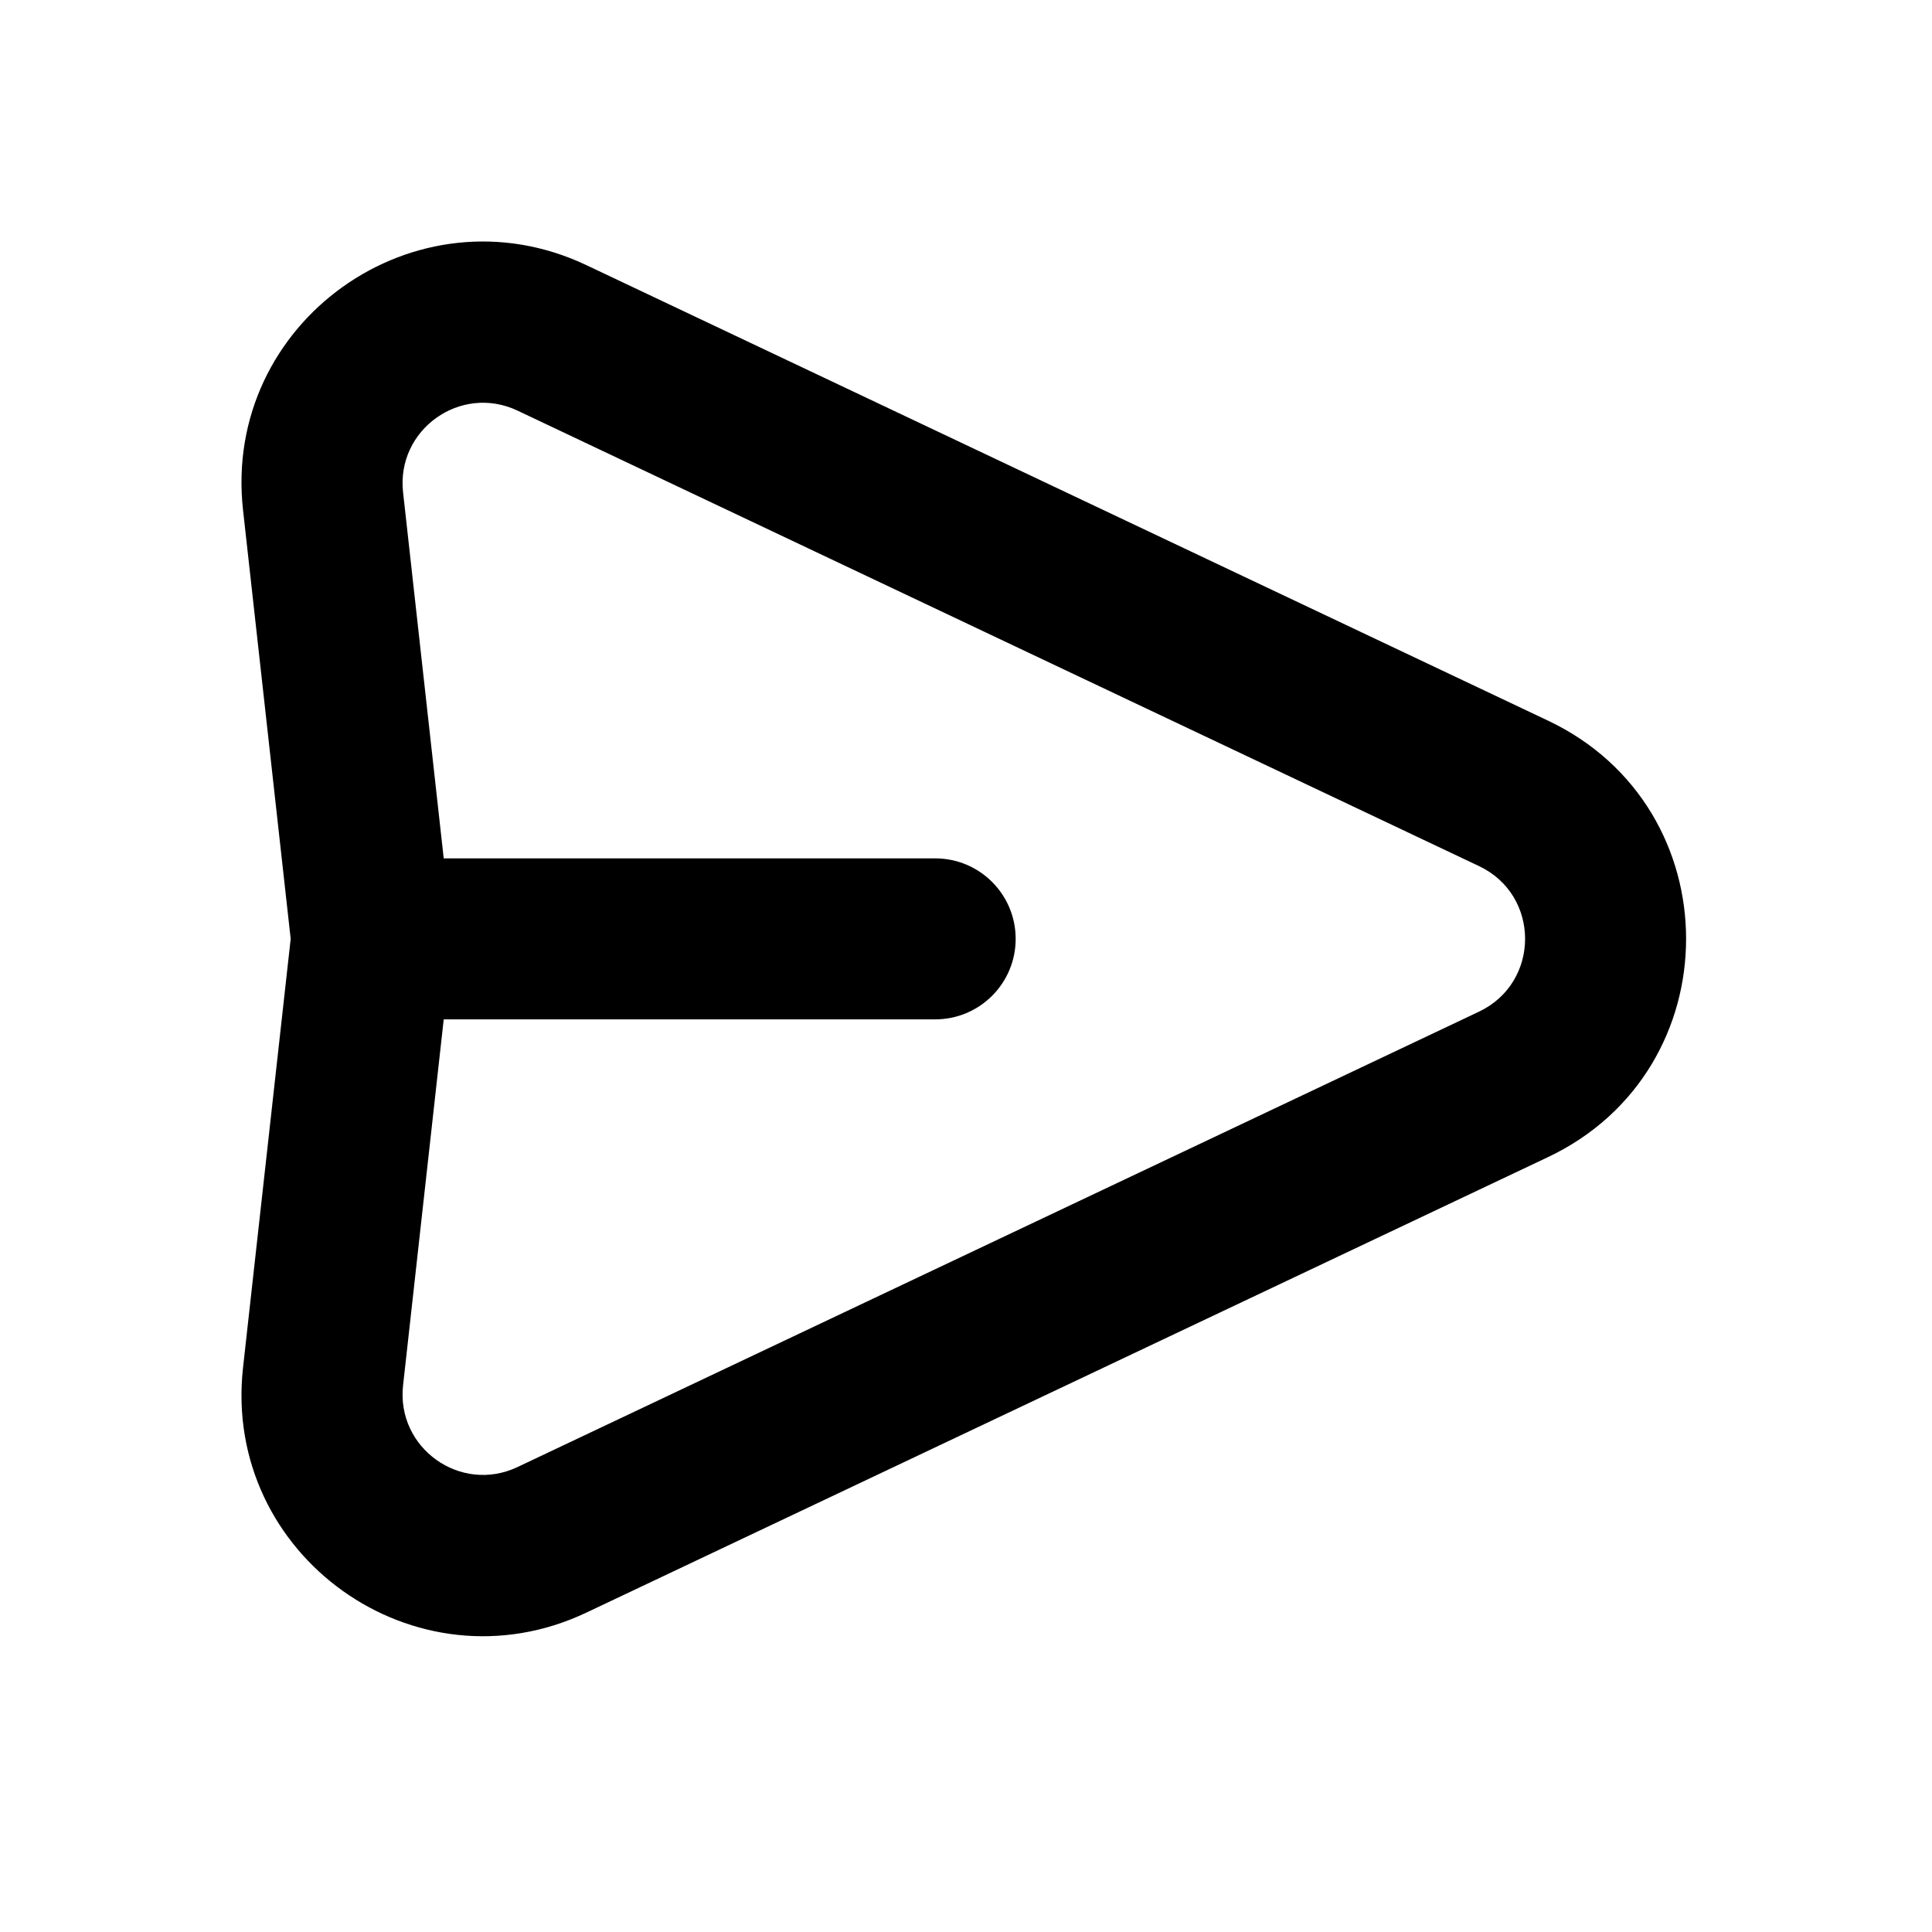 <svg width="24" height="24" viewBox="0 0 24 24" fill="none" xmlns="http://www.w3.org/2000/svg">
<path fill-rule="evenodd" clip-rule="evenodd" d="M3.019 6.336C2.76 4.002 5.163 2.288 7.285 3.294L19.23 8.952C21.517 10.035 21.517 13.29 19.23 14.374L7.285 20.032C5.163 21.038 2.76 19.324 3.019 16.989L3.611 11.663L3.019 6.336ZM5.512 12.663L5.007 17.21C4.921 17.988 5.721 18.56 6.429 18.224L18.373 12.567C19.136 12.205 19.136 11.12 18.373 10.759L6.429 5.101C5.721 4.766 4.921 5.337 5.007 6.115L5.512 10.663H11.617C12.17 10.663 12.617 11.111 12.617 11.663C12.617 12.215 12.17 12.663 11.617 12.663H5.512Z" fill="currentColor"/>
</svg>
